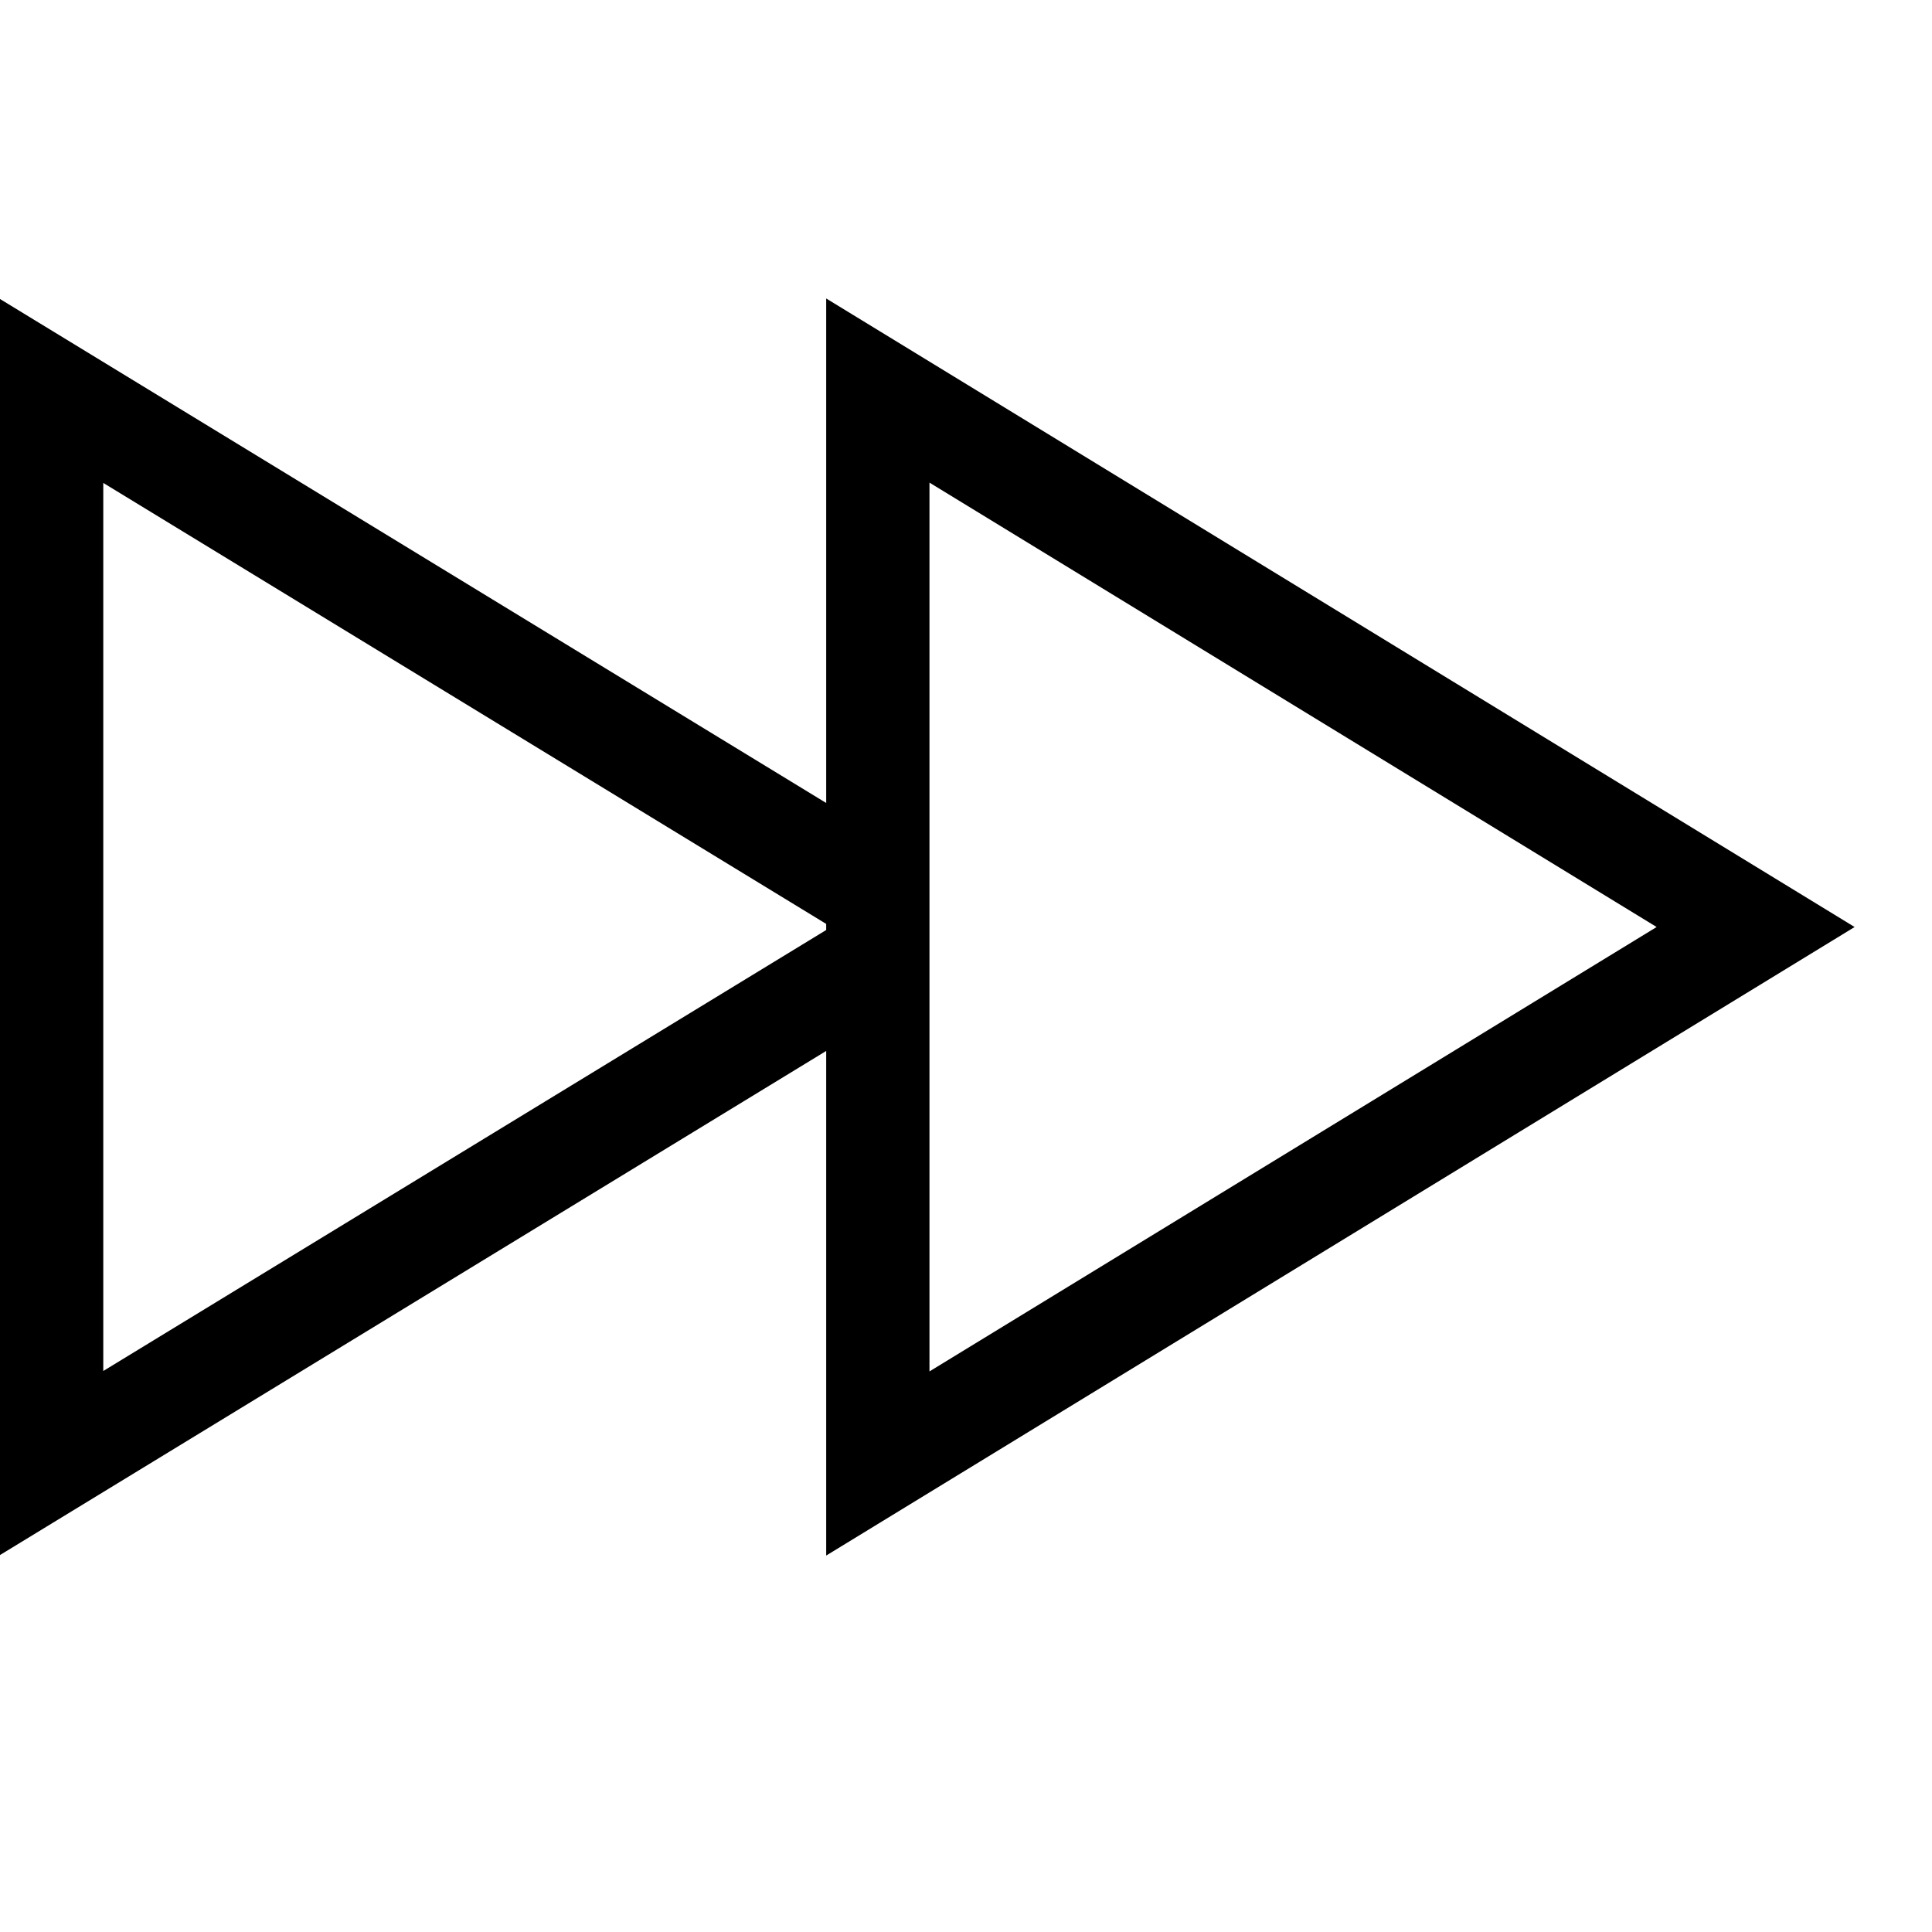 <svg viewBox="0 0 2000 2000" version="1.1" xmlns="http://www.w3.org/2000/svg" height="50pt" width="50pt">
    <path d="M855.281 308.99v522.256L0 309.524v1300.242l855.281-521.83V1610.3l1064.612-650.655L855.281 308.989zm106.91 190.62l752.755 460.035-752.754 460.034V499.61zm-855.28.32l748.37 456.507v6.308l-748.37 456.507V499.93z" stroke="none" stroke-width="1" fill-rule="evenodd"/>
</svg>
